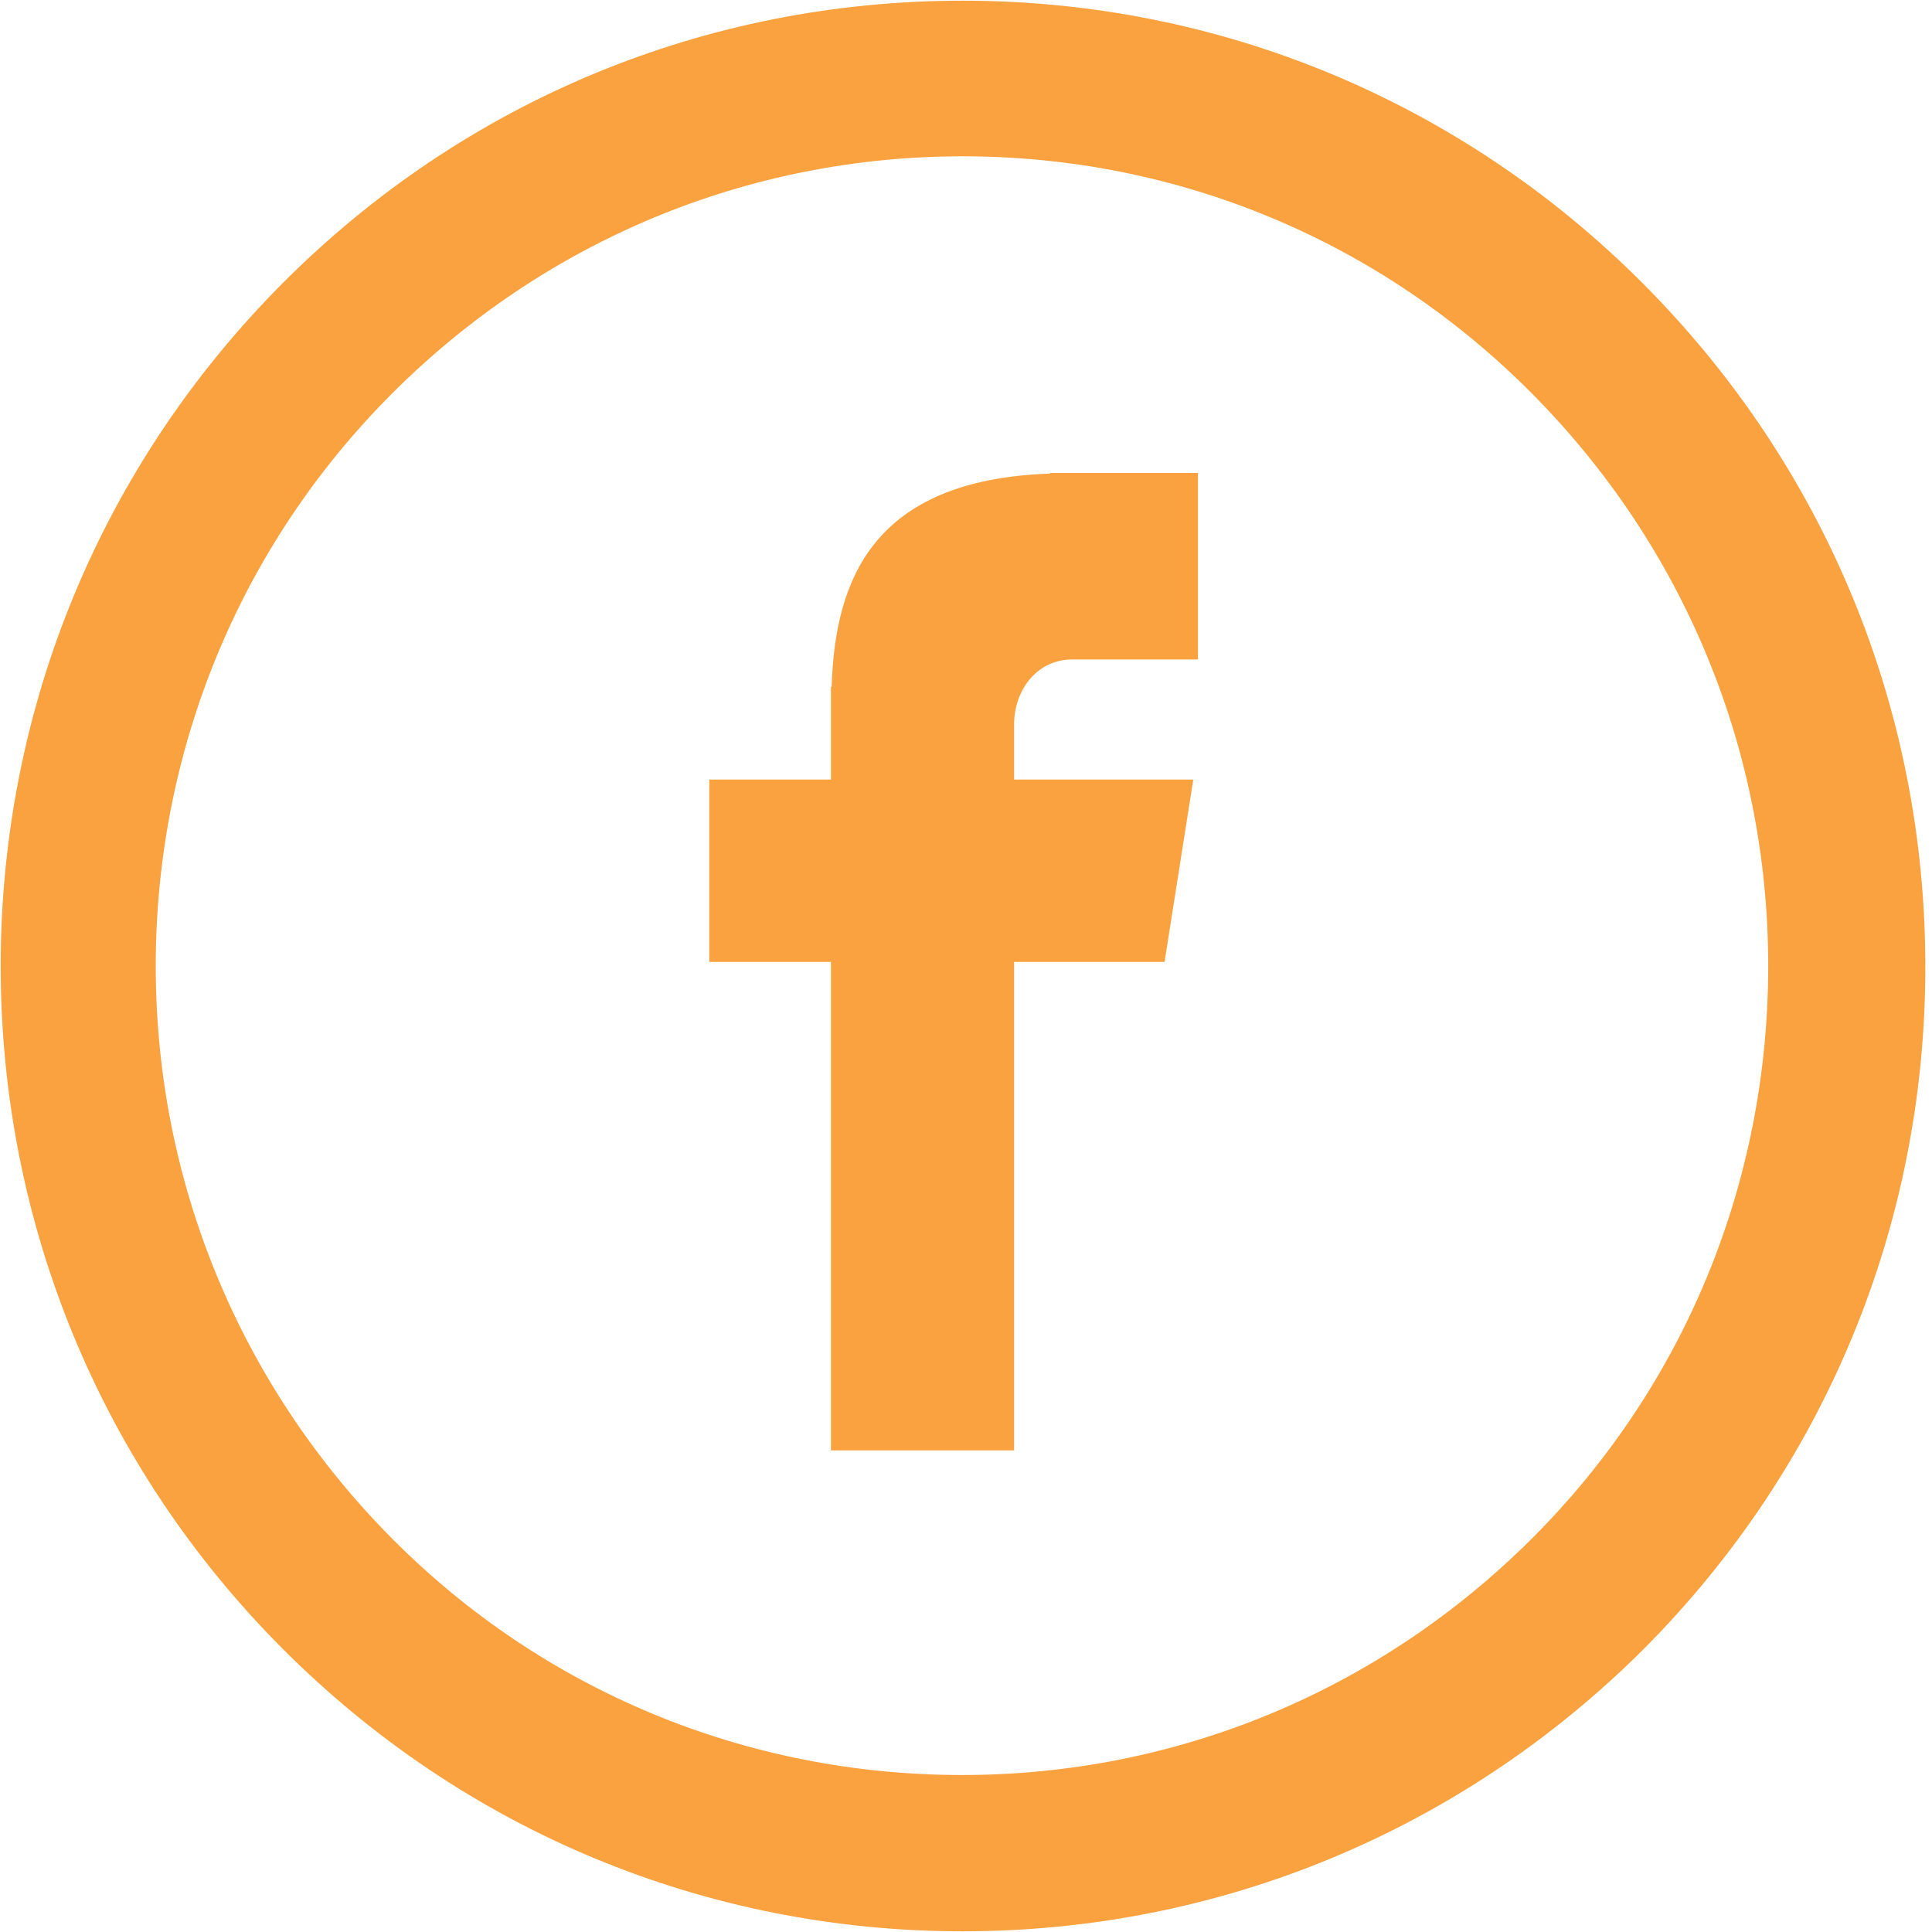 <?xml version="1.0" encoding="UTF-8"?>
<svg width="31px" height="31px" viewBox="0 0 31 31" version="1.1" xmlns="http://www.w3.org/2000/svg" xmlns:xlink="http://www.w3.org/1999/xlink">
    <!-- Generator: Sketch 52.6 (67491) - http://www.bohemiancoding.com/sketch -->
    <title>facebook copy</title>
    <desc>Created with Sketch.</desc>
    <g id="Page-1" stroke="none" stroke-width="1" fill="none" fill-rule="evenodd">
        <g id="Desktop-Copy" transform="translate(-101, -2664)" fill="#F9A23F" fill-rule="nonzero">
            <g id="facebook-copy" transform="translate(101, 2664)">
                <path d="M17.206,10.581 L19.222,10.581 L19.222,7.589 L16.852,7.589 L16.852,7.599 C13.988,7.696 13.398,9.322 13.344,11.022 L13.333,11.022 L13.333,12.508 L11.381,12.508 L11.381,15.435 L13.333,15.435 L13.333,23.272 L16.272,23.272 L16.272,15.435 L18.686,15.435 L19.147,12.508 L16.272,12.508 L16.272,11.603 C16.283,11.044 16.658,10.581 17.206,10.581 Z" id="Shape"></path>
                <path d="M15.446,30.989 C11.327,30.989 7.444,29.375 4.527,26.447 C1.62,23.53 0.011,19.633 0.011,15.5 C0.011,11.367 1.62,7.47 4.537,4.542 C7.455,1.615 11.327,0.011 15.446,0.011 C19.565,0.011 23.448,1.625 26.366,4.553 C29.284,7.481 30.893,11.367 30.893,15.511 C30.893,19.655 29.284,23.541 26.366,26.468 C23.448,29.375 19.565,30.989 15.446,30.989 Z M15.446,2.508 C11.992,2.508 8.742,3.864 6.297,6.308 C3.851,8.751 2.499,12.034 2.499,15.5 C2.499,18.966 3.851,22.227 6.286,24.682 C8.721,27.136 11.982,28.481 15.436,28.481 C18.89,28.481 22.14,27.125 24.585,24.682 C27.031,22.238 28.372,18.966 28.372,15.5 C28.372,12.034 27.02,8.773 24.585,6.318 C22.151,3.864 18.9,2.508 15.446,2.508 Z" id="Shape"></path>
            </g>
        </g>
    </g>
</svg>
